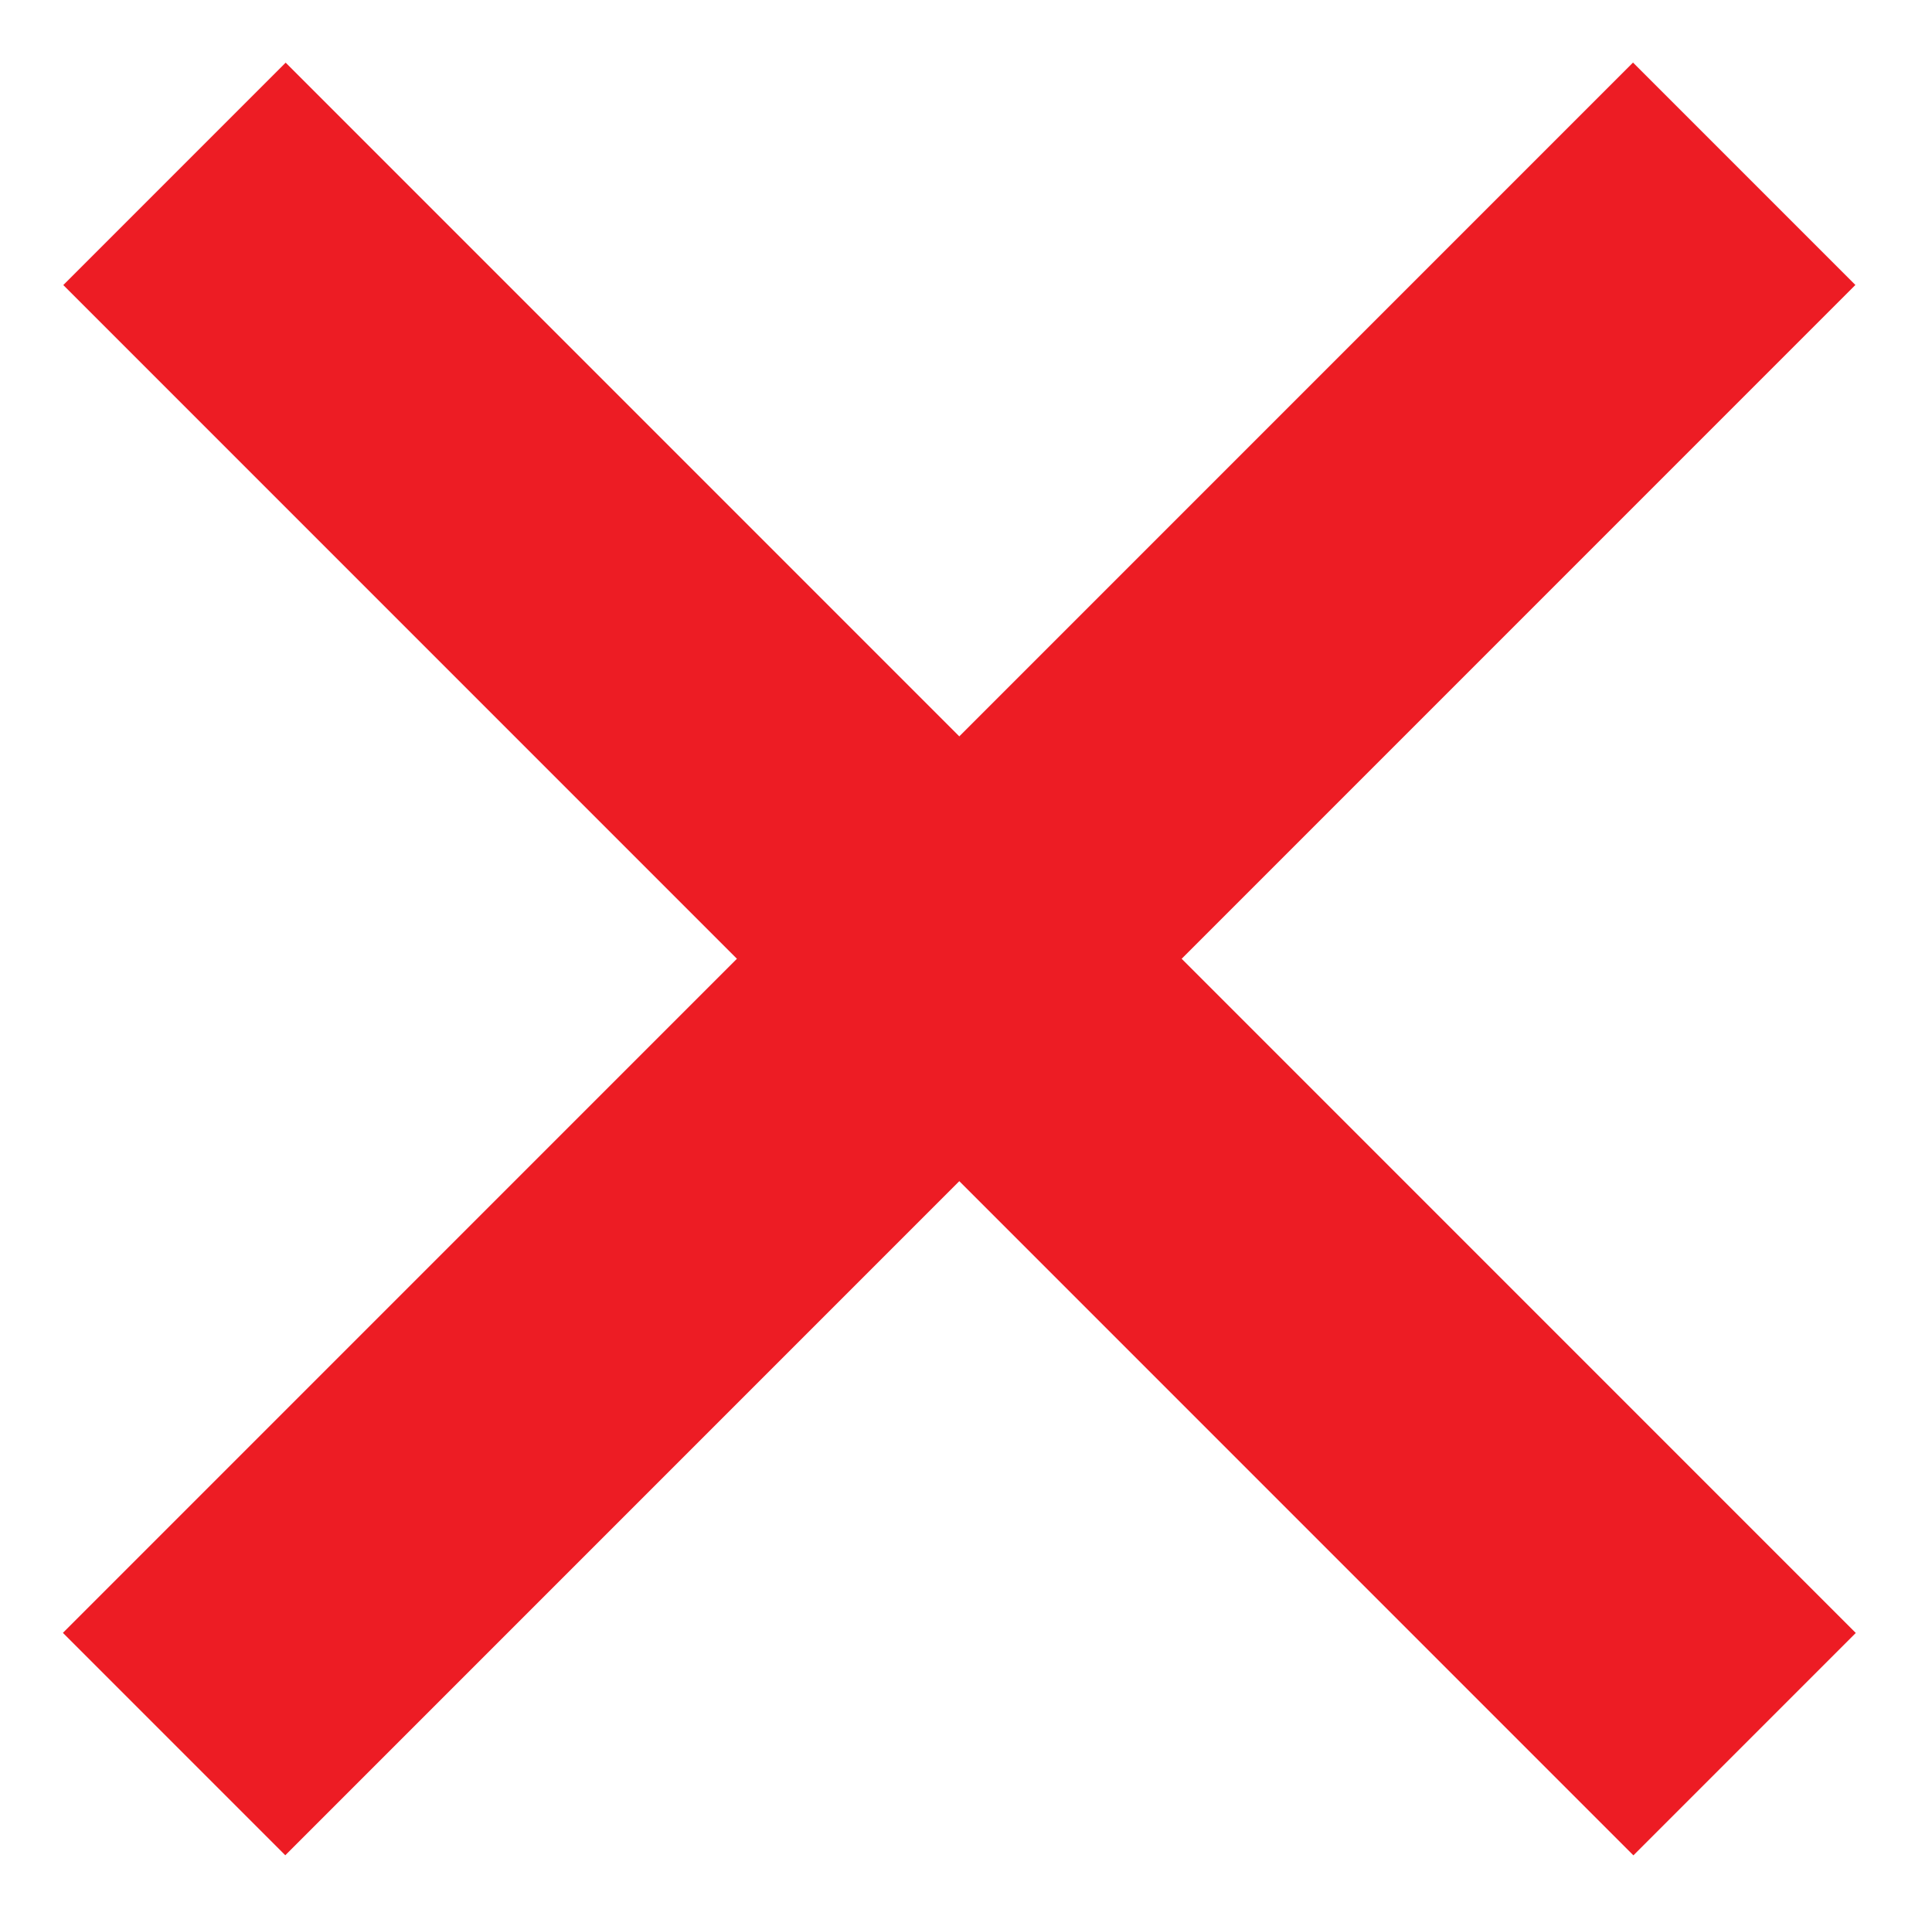 <?xml version="1.0" encoding="utf-8"?>
<!-- Generator: Adobe Illustrator 21.1.0, SVG Export Plug-In . SVG Version: 6.00 Build 0)  -->
<svg version="1.1" id="Livello_1" xmlns="http://www.w3.org/2000/svg" xmlns:xlink="http://www.w3.org/1999/xlink" x="0px" y="0px"
	 viewBox="0 0 202.7 201" style="enable-background:new 0 0 202.7 201;" xml:space="preserve">
<style type="text/css">
	.st0{fill:#ED1C24;}
</style>
<rect x="-15.8" y="84.1" transform="matrix(0.707 0.707 -0.707 0.707 100.601 -41.715)" class="st0" width="233" height="33"/>
<rect x="-15.8" y="84.1" transform="matrix(-0.707 0.707 -0.707 -0.707 242.95 100.524)" class="st0" width="233" height="33"/>
</svg>
